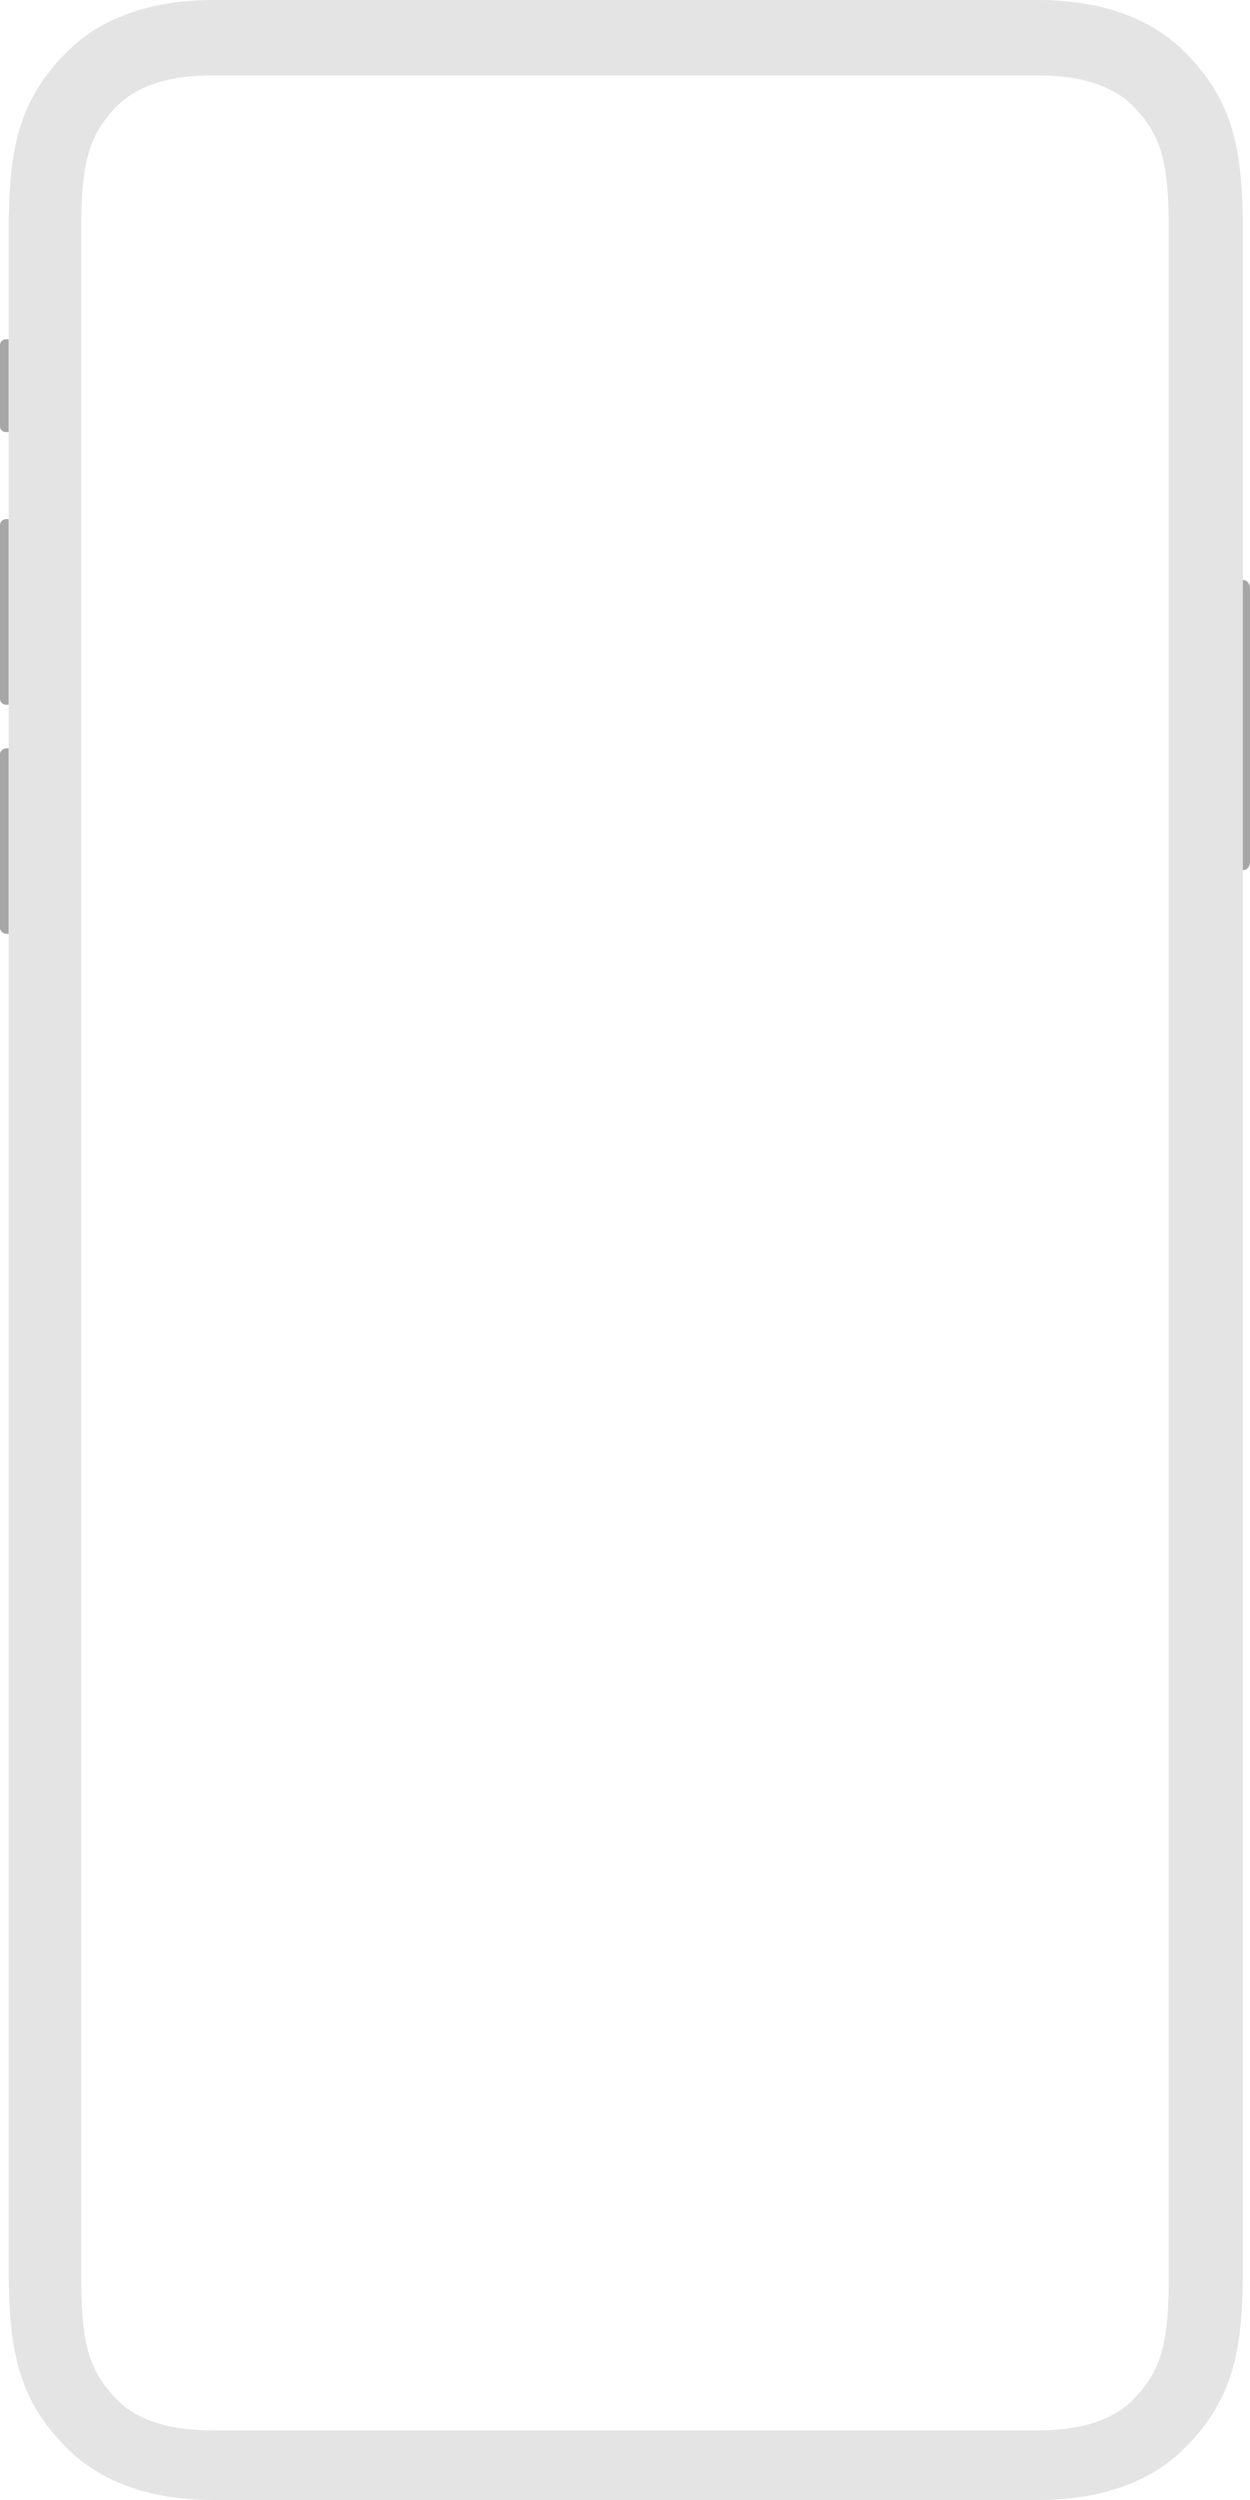 <?xml version="1.0" encoding="UTF-8"?>
<svg width="431px" height="862px" viewBox="0 0 431 862" version="1.1" xmlns="http://www.w3.org/2000/svg" xmlns:xlink="http://www.w3.org/1999/xlink">
    <g stroke="none" stroke-width="1" fill="none" fill-rule="evenodd">
        <g fill-rule="nonzero">
            <path d="M1.962,117 C1.798,117 1.653,117.054 1.502,117.091 L1.502,117.058 L1.356,117.119 L1.055,117.246 L0.737,117.455 L0.512,117.654 L0.266,118.014 L0.144,118.227 C0.056,118.445 3.76832077e-08,118.678 3.76832077e-08,118.926 L3.76832077e-08,147.073 C3.76832077e-08,147.322 0.056,147.555 0.144,147.772 L0.266,147.985 L0.512,148.345 L0.737,148.543 L1.055,148.754 L1.356,148.879 L1.502,148.94 L1.502,148.909 C1.653,148.945 1.798,149 1.962,149 L3,149 L3,117 L1.962,117 Z" id="path0_fill" fill="#A6A6A6"></path>
            <path d="M1.962,179 C1.798,179 1.653,179.058 1.502,179.096 L1.502,179.063 L1.356,179.128 L1.055,179.26 L0.737,179.483 L0.512,179.693 L0.266,180.073 L0.144,180.298 C0.056,180.529 3.76832e-08,180.773 3.76832e-08,181.037 L3.76832e-08,240.963 C3.76832e-08,241.227 0.056,241.471 0.144,241.702 L0.266,241.927 L0.512,242.307 L0.739,242.517 L1.053,242.738 L1.359,242.874 L1.502,242.937 L1.502,242.904 C1.653,242.943 1.798,243 1.962,243 L3,243 L3,179 L1.962,179 Z" id="path1_fill" fill="#A6A6A6"></path>
            <path d="M2.298,258 C2.106,258 1.936,258.058 1.758,258.096 L1.758,258.063 L1.587,258.128 L1.236,258.26 L0.86,258.484 L0.602,258.691 L0.308,259.076 L0.169,259.297 C0.066,259.527 -3.90757e-08,259.773 -3.90757e-08,260.037 L-3.90757e-08,319.963 C-3.90757e-08,320.227 0.066,320.471 0.169,320.702 L0.308,320.924 L0.602,321.309 L0.86,321.516 L1.235,321.74 L1.589,321.874 L1.758,321.937 L1.758,321.904 C1.936,321.942 2.106,322 2.298,322 L3,322 L3,258 L2.298,258 Z" id="path2_fill" fill="#A6A6A6"></path>
            <path d="M430.88,298.053 C430.951,297.78 431,297.494 431,297.192 L431,202.808 C431,202.506 430.951,202.22 430.88,201.947 L430.847,201.824 C430.767,201.562 430.655,201.323 430.518,201.107 L430.463,201.024 C430.152,200.565 429.73,200.23 429.242,200.086 C429.067,200.034 428.889,200 428.701,200 L428,200 L428,300 L428.701,300 C429.414,300 430.041,299.596 430.463,298.976 L430.518,298.893 C430.655,298.677 430.767,298.438 430.847,298.176 L430.88,298.053 Z" id="path3_fill" fill="#A6A6A6"></path>
            <path d="M407.946,17.38 C425.668,34.786 428.54,52.228 428.54,80.276 L428.54,781.726 C428.54,809.773 425.668,827.213 407.946,844.62 C390.832,861.427 366.137,862.003 357.774,862 L73.767,862 C65.404,862.003 40.709,861.427 23.595,844.62 C5.873,827.213 3,809.773 3,781.726 L3,80.276 C3,52.228 5.873,34.786 23.595,17.38 C40.709,0.572 65.404,0 73.767,0 L357.774,0 C366.137,0 390.832,0.572 407.946,17.38 Z M390.095,36.026 C385.434,31.451 376.059,25.998 357.863,26 L73.126,26 C54.939,26 45.566,31.453 40.905,36.026 C29.95,46.78 28,57.051 28,80.59 L28,783.411 C28,806.949 29.95,817.222 40.907,827.975 C45.566,832.549 54.942,838.003 73.139,838 L357.874,838 C376.064,838 385.435,832.549 390.095,827.975 C401.05,817.222 403,806.949 403,783.411 L403,80.59 C403,57.051 401.05,46.78 390.095,36.026 Z" id="path4_fill" fill="#E4E4E4"></path>
        </g>
    </g>
</svg>